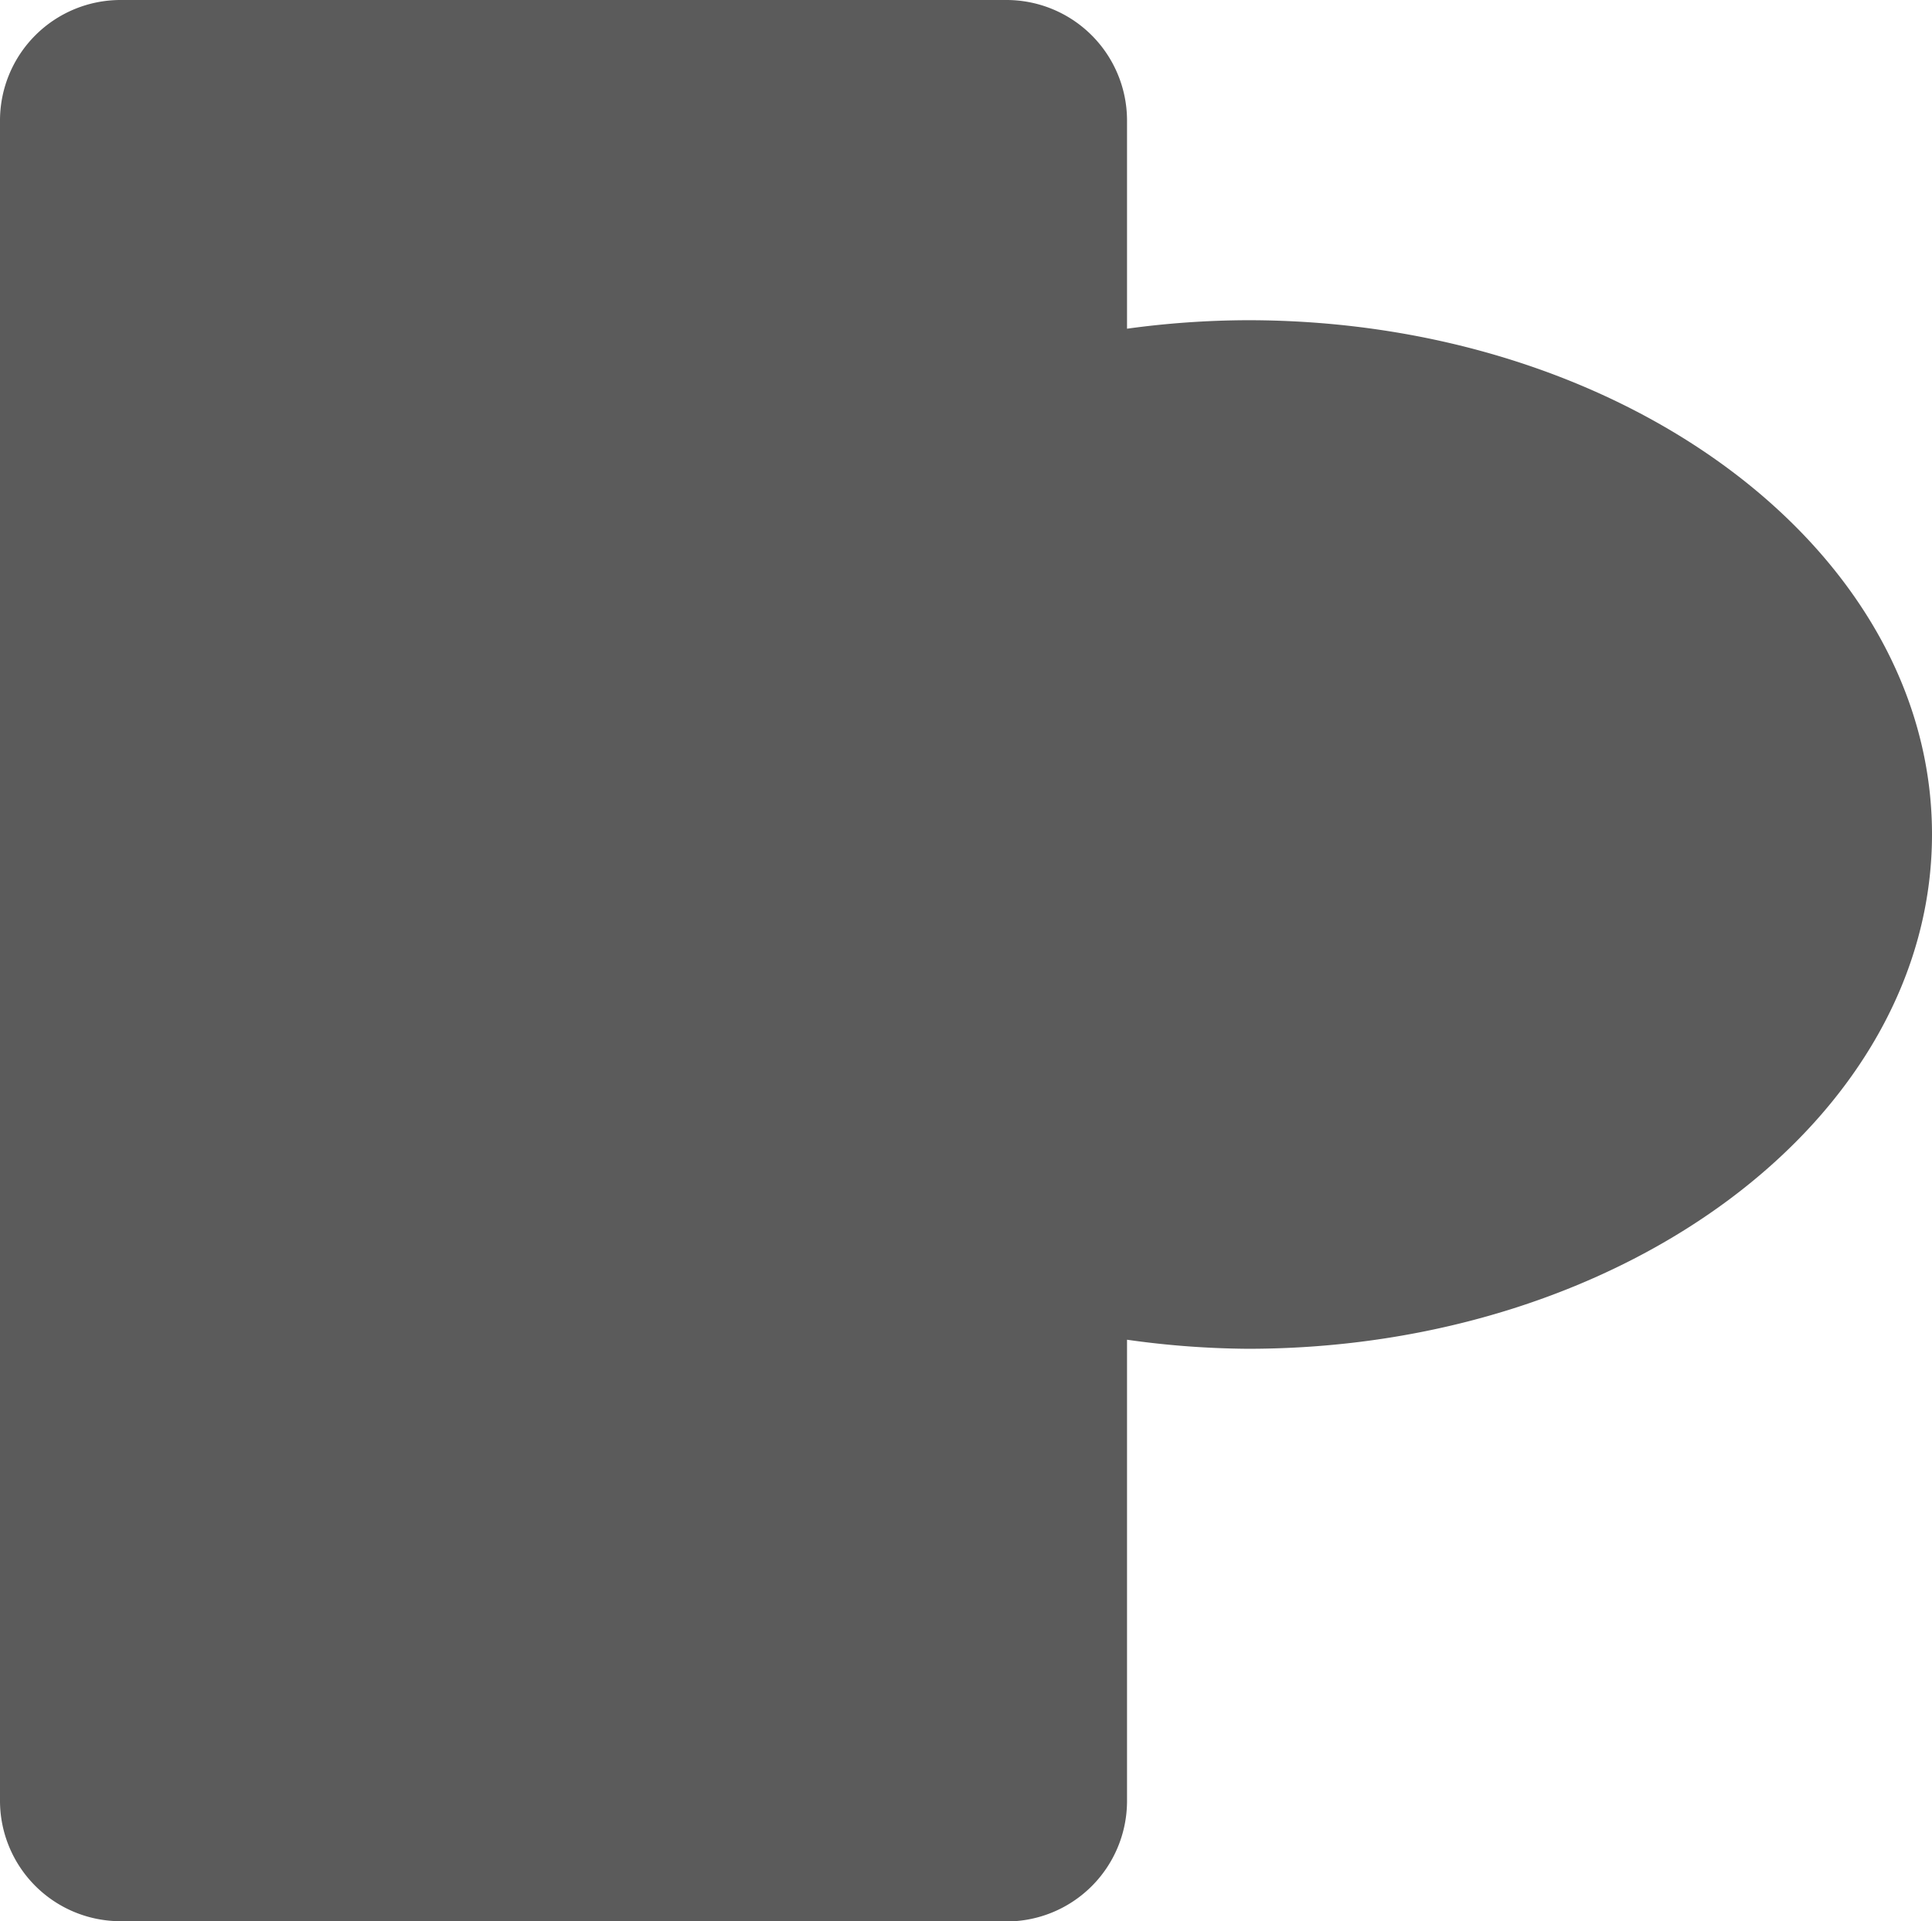 <svg xmlns="http://www.w3.org/2000/svg" width="30.937" height="30.767" viewBox="0 0 30.937 30.767">
  <defs>
    <style>
      .cls-1 {
        fill: #5b5b5b;
      }
    </style>
  </defs>
  <path id="Shape" class="cls-1" d="M1.933,30.767A1.93,1.93,0,0,1,0,28.844V1.923A1.931,1.931,0,0,1,1.933,0H16.113a1.931,1.931,0,0,1,1.934,1.923V5.264a14.46,14.46,0,0,1,1.933-.136c6.042,0,10.957,3.693,10.957,8.233S26.022,21.6,19.98,21.6a14.377,14.377,0,0,1-1.933-.145v7.394a1.93,1.93,0,0,1-1.934,1.922Z"/>
</svg>

